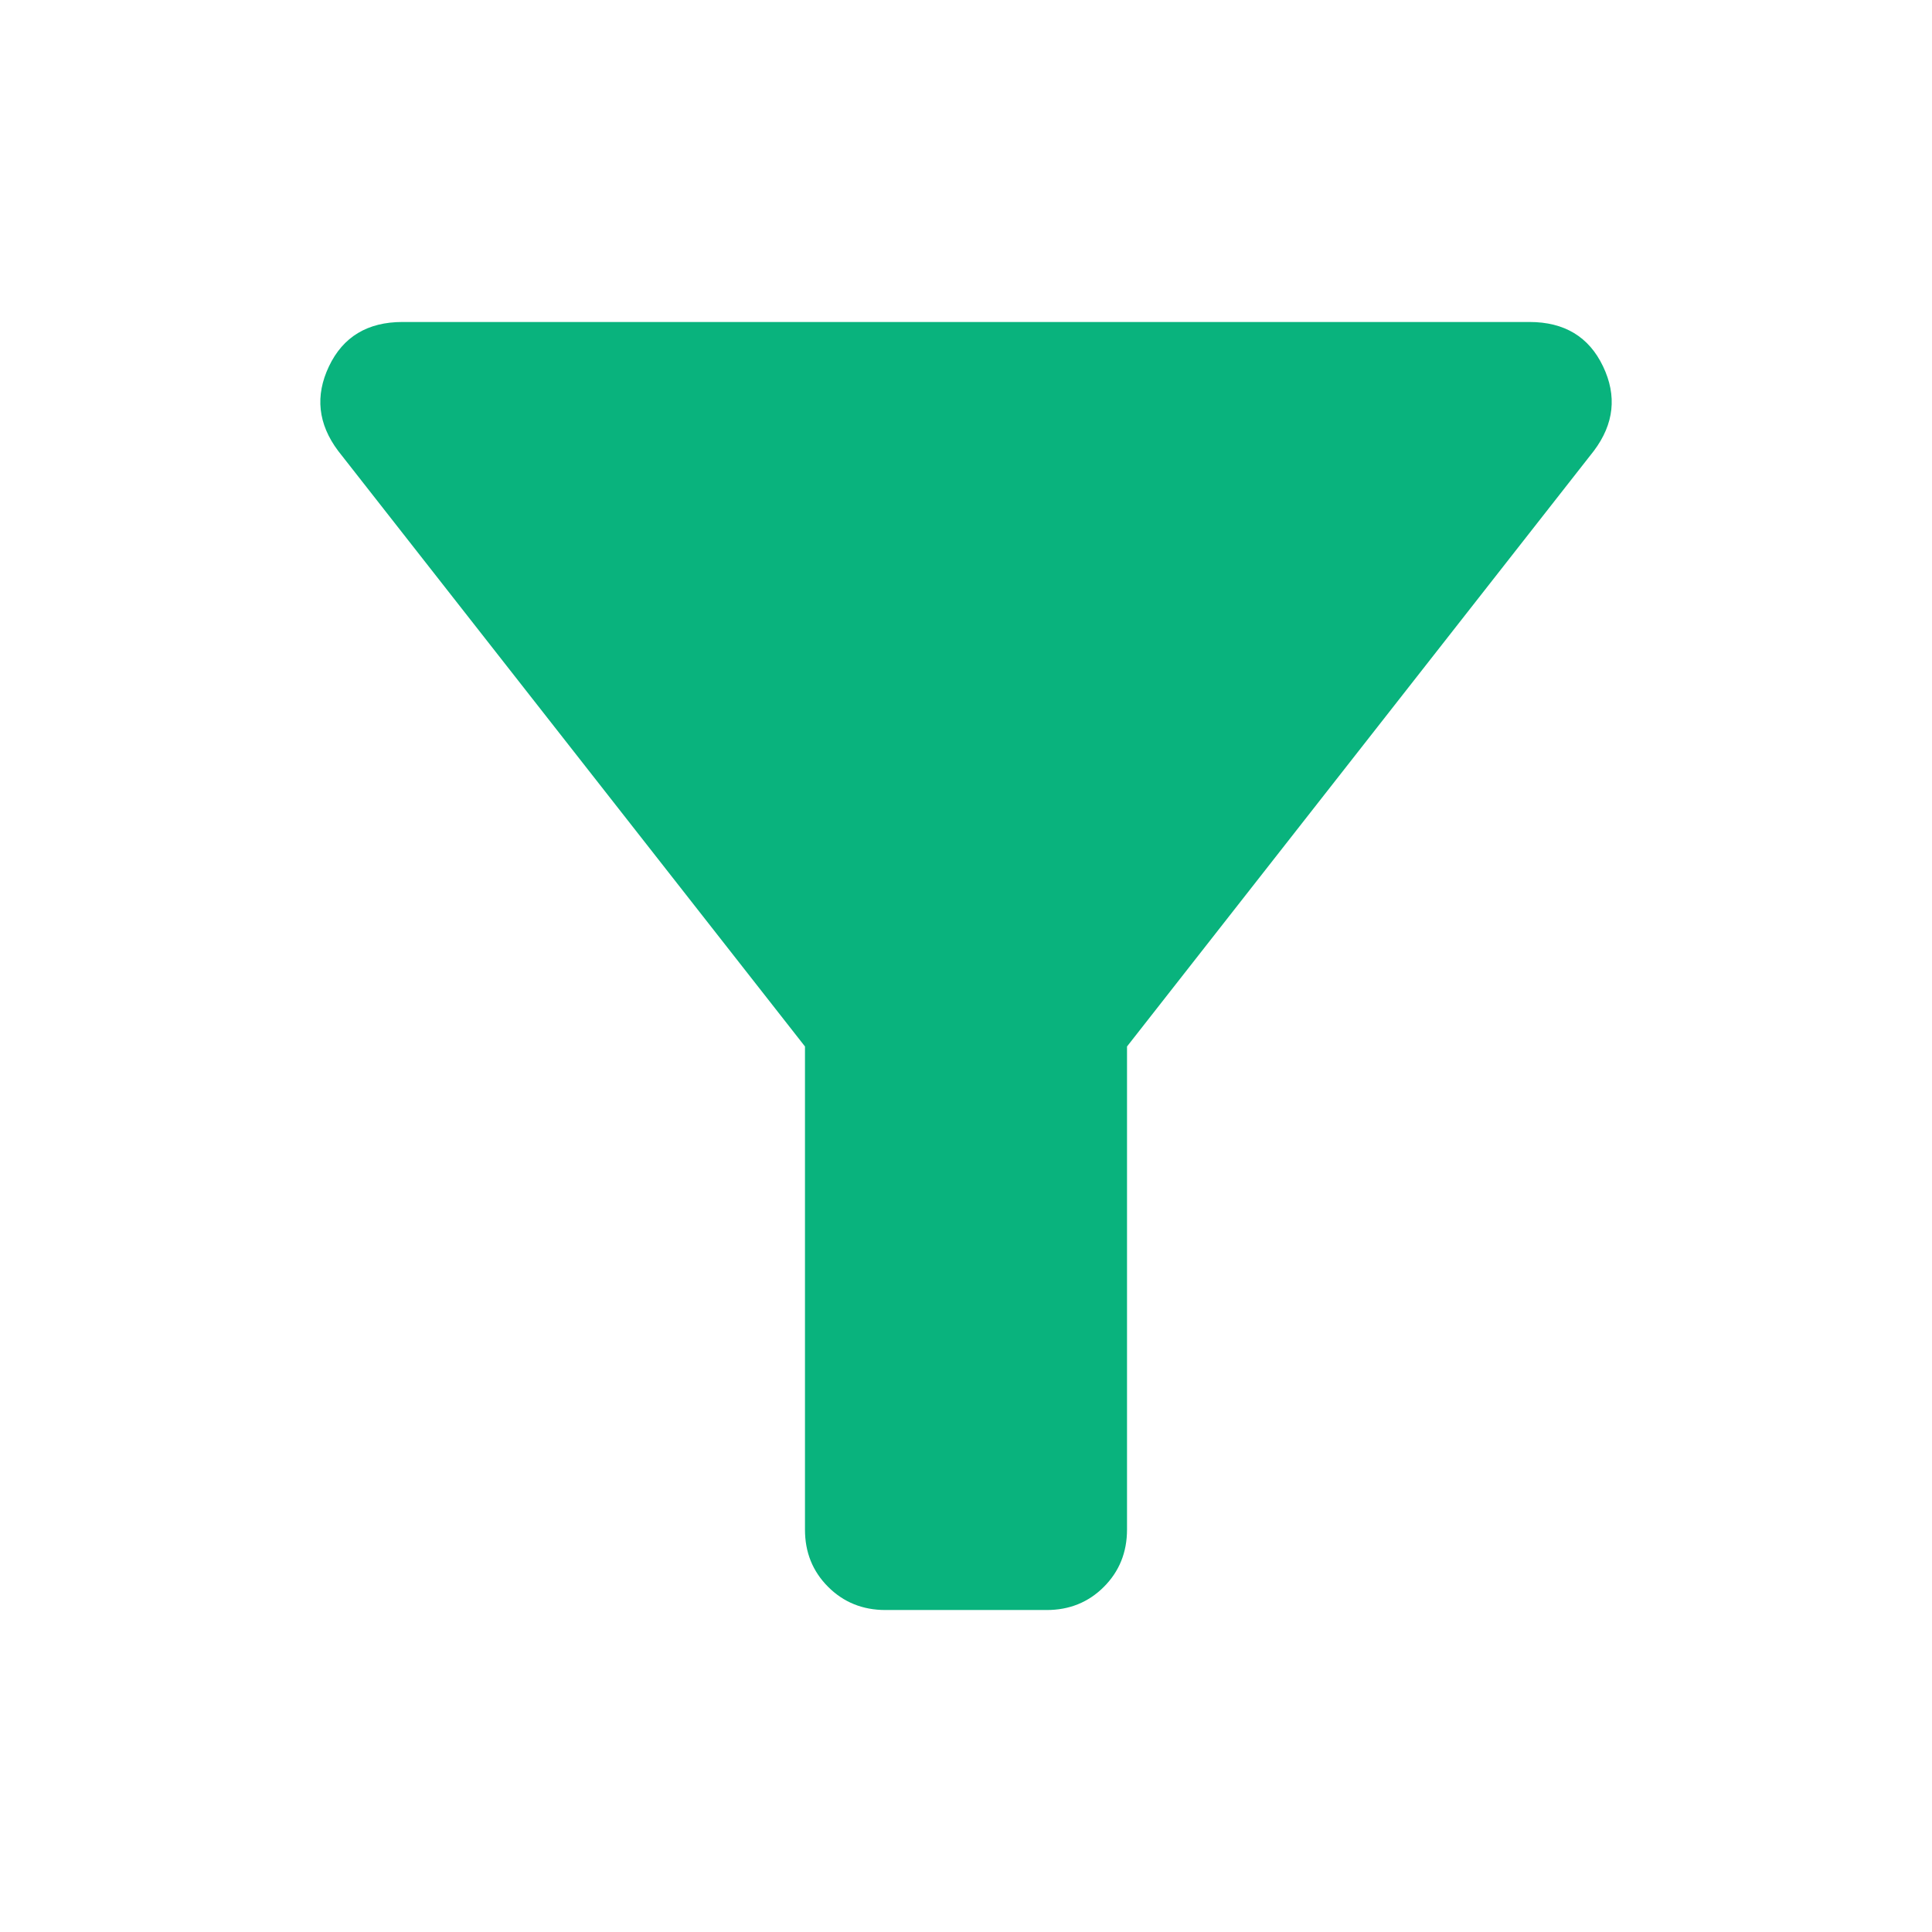 <svg width="32" height="32" viewBox="0 0 32 32" fill="none" xmlns="http://www.w3.org/2000/svg">
<g id="material-symbols:filter-alt">
<path id="Vector" d="M14.667 26.667C14.289 26.667 13.972 26.539 13.716 26.283C13.46 26.027 13.332 25.71 13.333 25.333V17.333L5.6 7.467C5.267 7.022 5.216 6.556 5.449 6.067C5.682 5.578 6.088 5.333 6.667 5.333H25.333C25.911 5.333 26.317 5.578 26.551 6.067C26.785 6.556 26.734 7.022 26.4 7.467L18.667 17.333V25.333C18.667 25.711 18.539 26.028 18.283 26.284C18.027 26.54 17.71 26.668 17.333 26.667H14.667Z" fill="#09B37D"/>
</g>
</svg>
